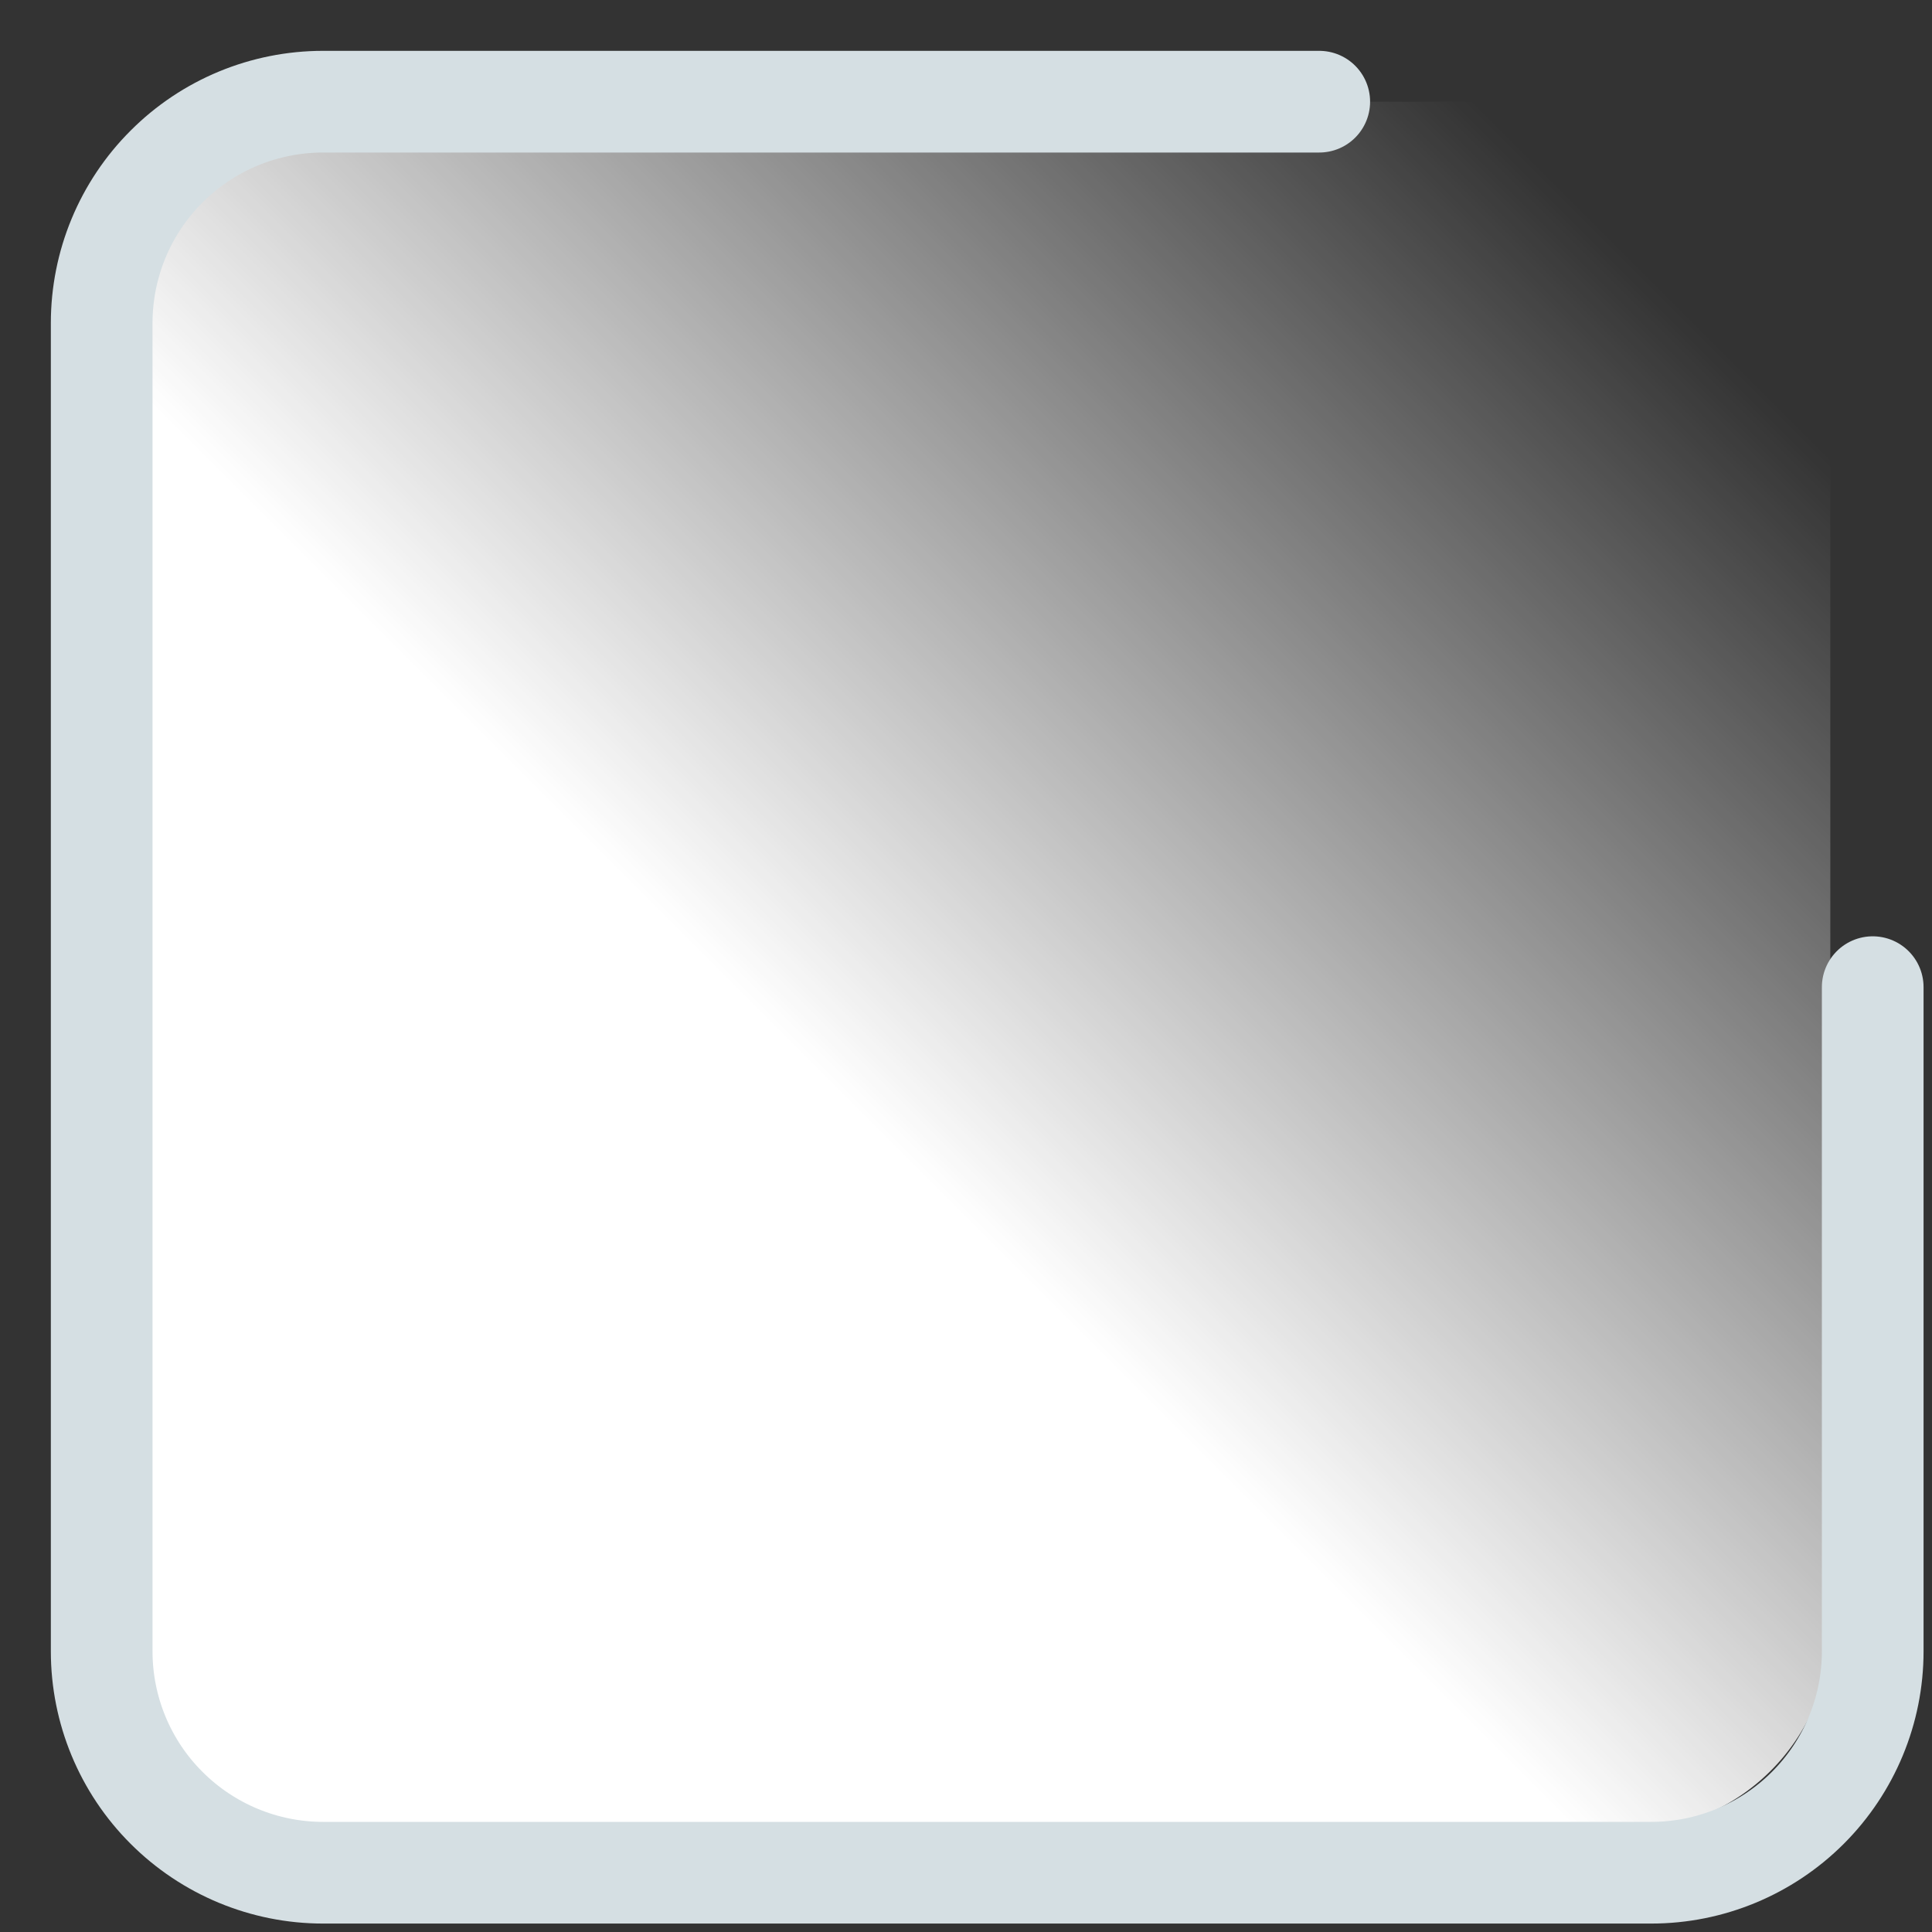 <svg width="19" height="19" viewBox="0 0 19 19" fill="none" xmlns="http://www.w3.org/2000/svg">
<rect x="0" y="0" width="19" height="19" fill="#333333" stroke="none"/>
<rect x="1" y="1" width="17" height="17" rx="2" fill="url(#paint0_linear_2172_1200)"/>
<path d="M18.417 9.708V16.24C18.417 16.817 18.187 17.371 17.779 17.779C17.371 18.187 16.817 18.417 16.24 18.417H3.177C2.6 18.417 2.046 18.187 1.638 17.779C1.229 17.371 1 16.817 1 16.24V3.177C1 2.6 1.229 2.046 1.638 1.638C2.046 1.229 2.6 1 3.177 1H12.974" stroke="#D5DFE3" stroke-linecap="round" stroke-linejoin="round"/>
<defs>
<linearGradient id="paint0_linear_2172_1200" x1="16" y1="2.5" x2="8" y2="10.5" gradientUnits="userSpaceOnUse">
<stop stop-color="white" stop-opacity="0"/>
<stop offset="1" stop-color="white"/>
</linearGradient>
</defs>
</svg>
